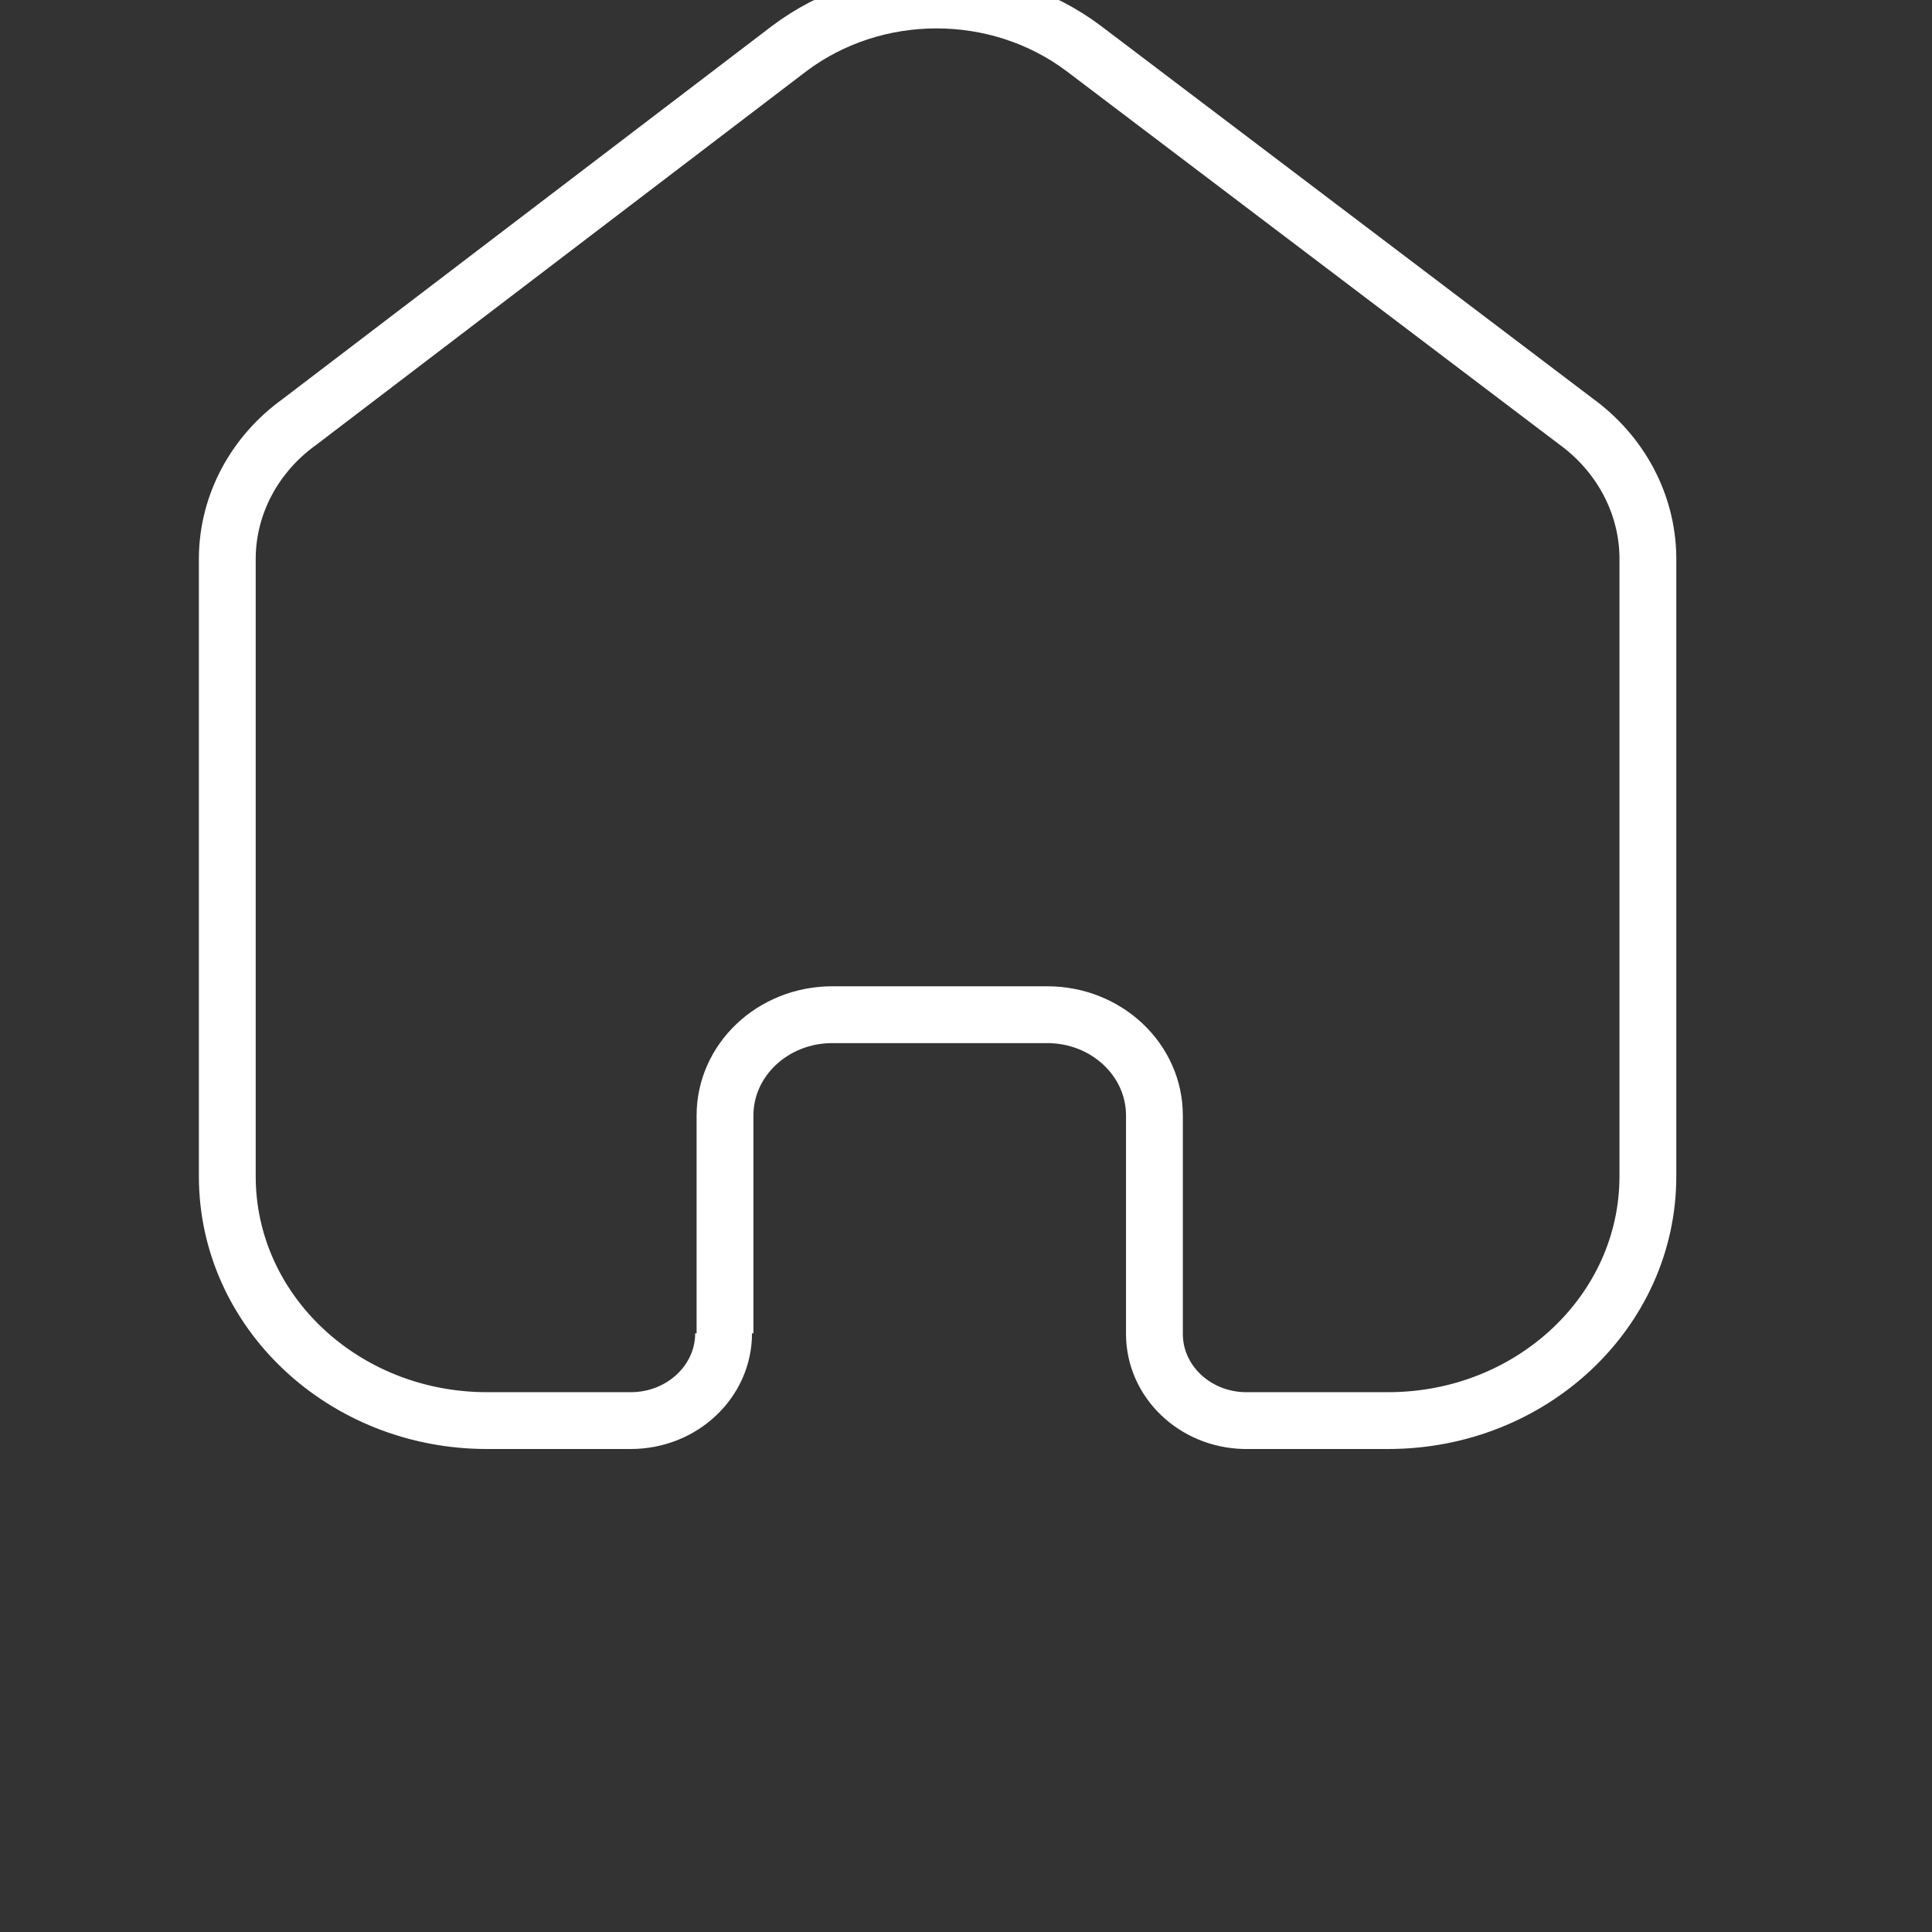 ﻿<?xml version="1.0" encoding="utf-8"?>
<svg version="1.1" xmlns:xlink="http://www.w3.org/1999/xlink" width="34px" height="34px" xmlns="http://www.w3.org/2000/svg">
  <rect width="100%" height="100%" fill="#333333" stroke="none"/>
  <g transform="matrix(1 0 0 1 -1283 -63 )">
    <path d="M 8.759 23.464  L 8.759 19.631  C 8.759 18.656  9.596 17.864  10.633 17.857  L 14.43 17.857  C 15.472 17.857  16.316 18.651  16.316 19.631  L 16.316 23.476  C 16.316 24.304  17.019 24.981  17.899 25  L 20.43 25  C 22.954 25  25 23.076  25 20.702  L 25 9.797  C 24.987 8.864  24.52 7.987  23.734 7.416  L 15.076 0.857  C 13.559 -0.286  11.403 -0.286  9.886 0.857  L 1.266 7.428  C 0.477 7.996  0.01 8.875  0 9.809  L 0 20.702  C 0 23.076  2.046 25  4.57 25  L 7.101 25  C 8.003 25  8.734 24.312  8.734 23.464  " stroke-width="1" stroke-dasharray="0" stroke="rgba(255, 255, 255, 1)" fill="none" transform="matrix(1 0 0 1 1287 63 )" class="stroke" />
  </g>
  <style>svg { filter: drop-shadow(0px 4px 2px rgba(0, 0, 0, 0.251)); }</style>
</svg>